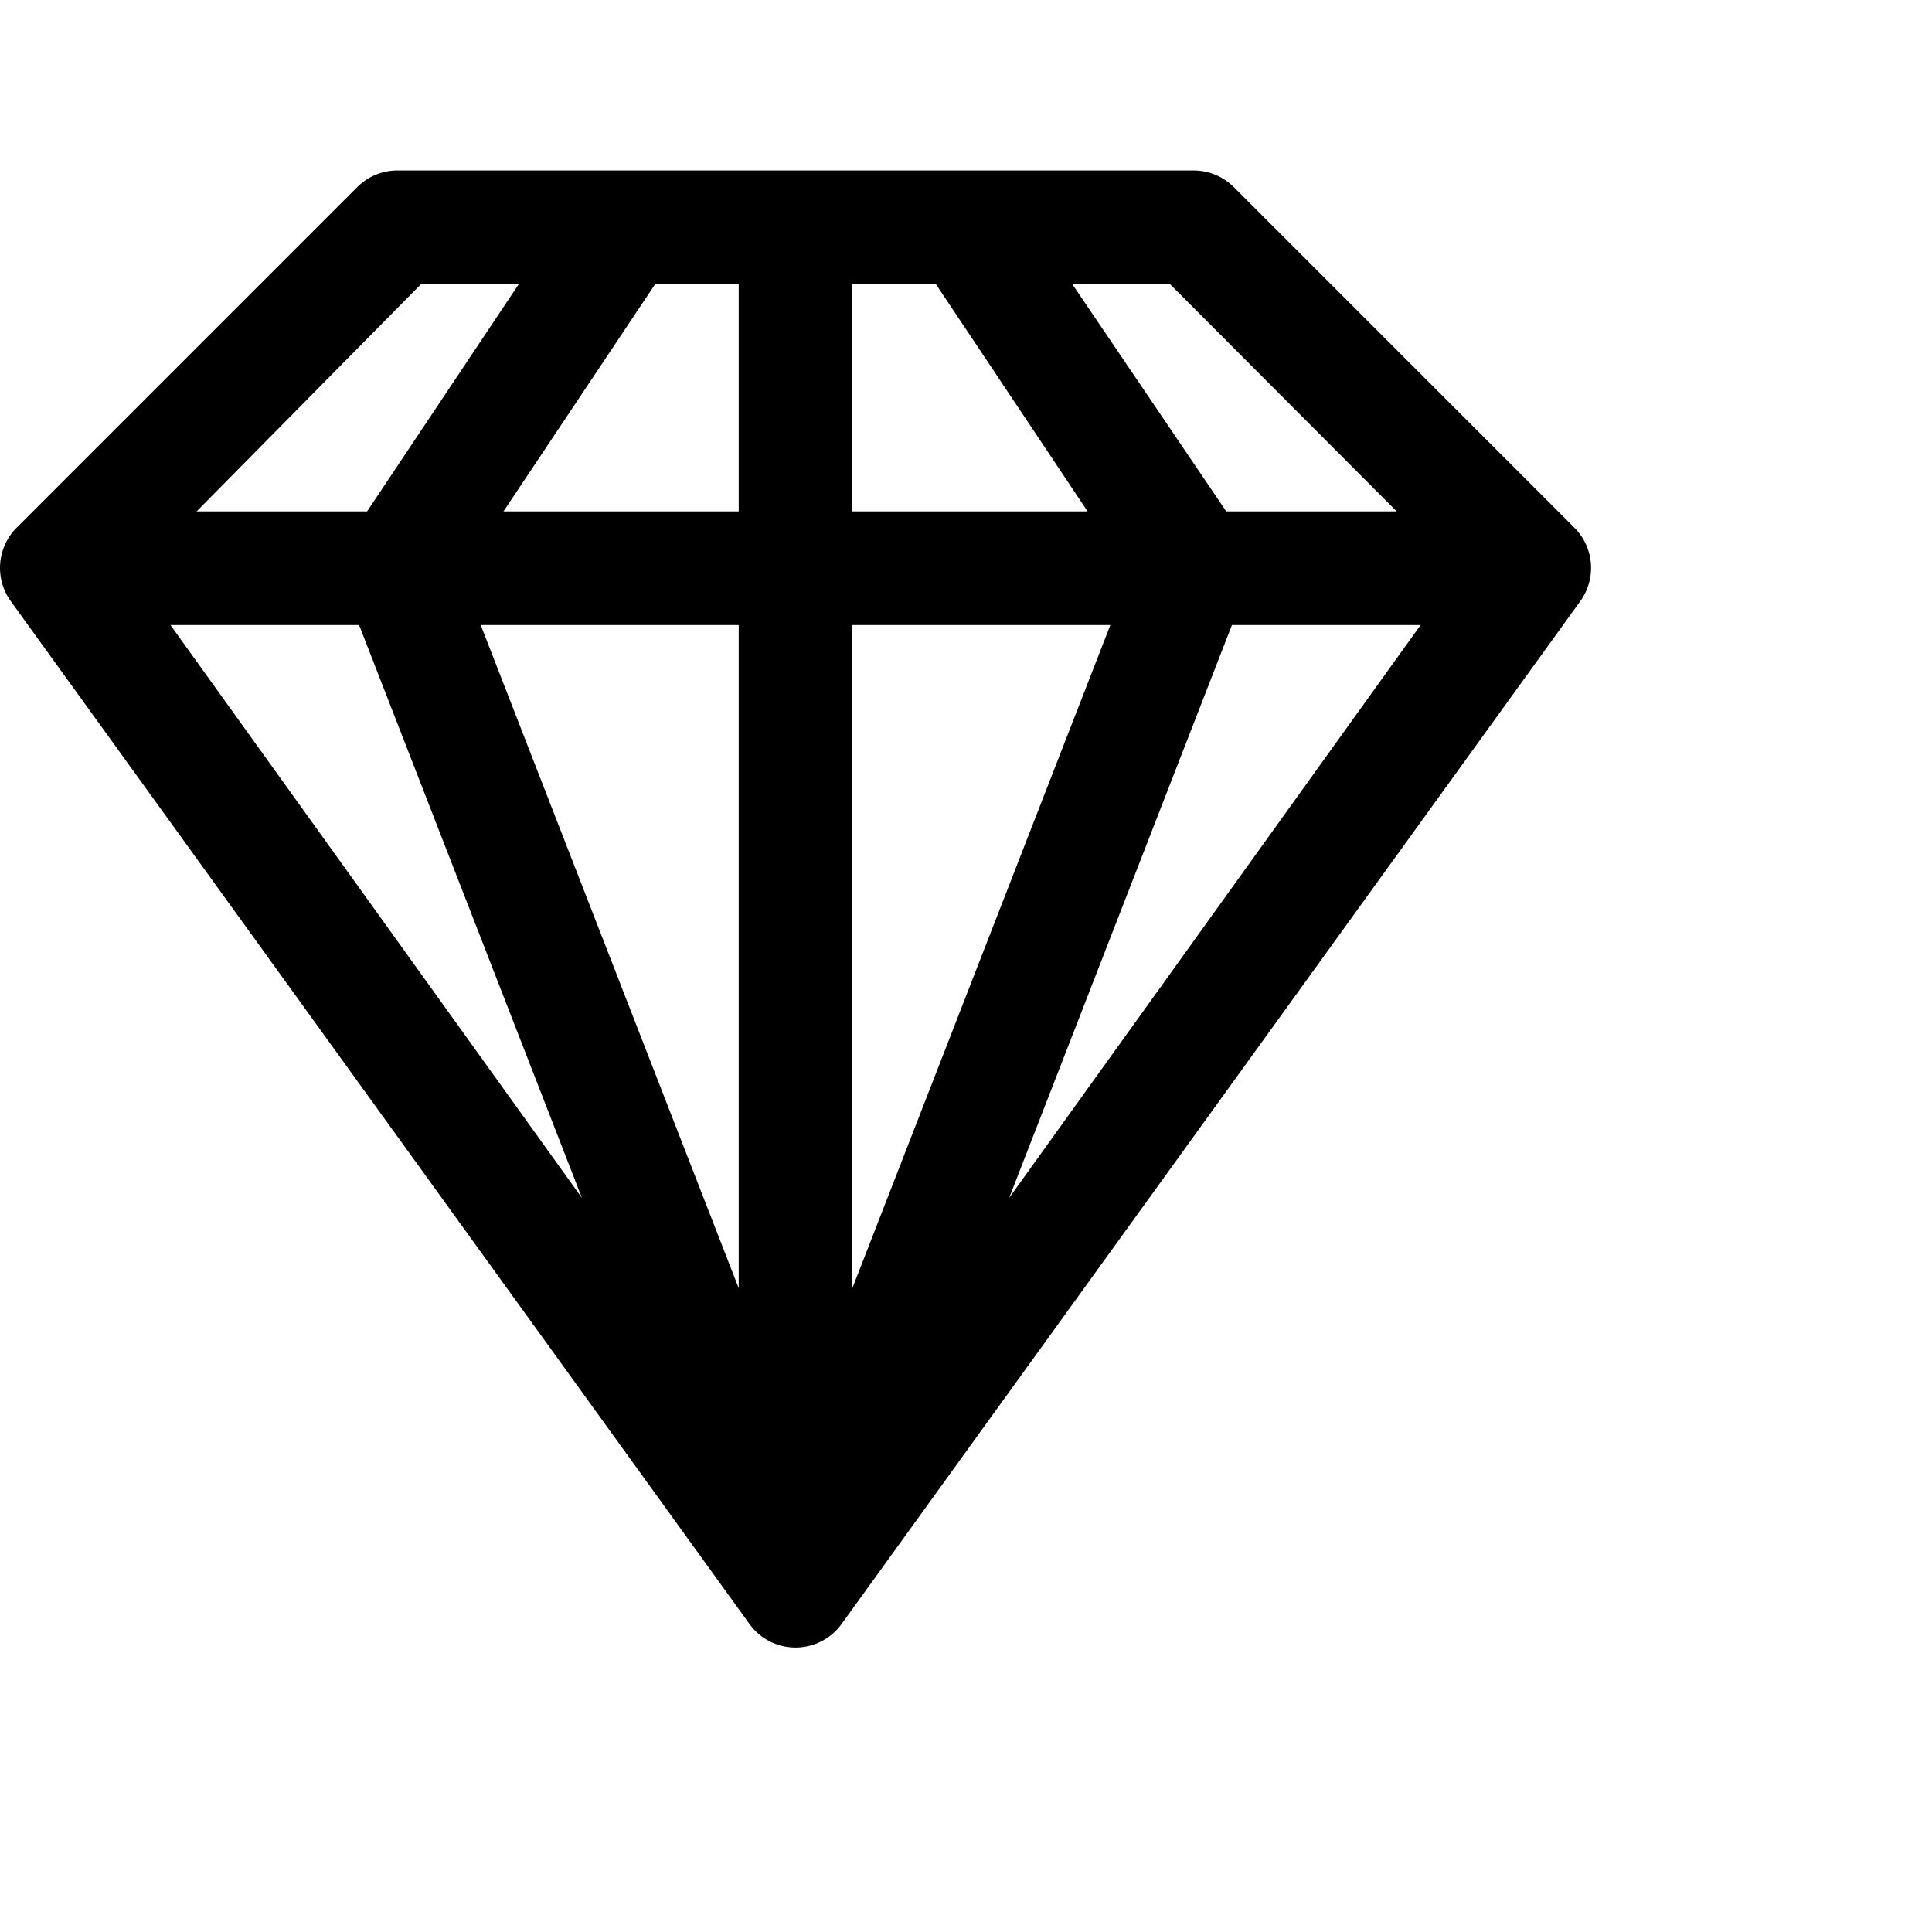 <svg xmlns="http://www.w3.org/2000/svg" viewBox="2 0 34 34" width="20" height="20" fill="currentColor"><path d="M29.71,9.29l-6-6A1,1,0,0,0,23,3H9a1,1,0,0,0-.71.29l-6,6a1,1,0,0,0-.1,1.29l13,18a1,1,0,0,0,1.62,0l13-18A1,1,0,0,0,29.71,9.29ZM26.58,9h-3L20.87,5h1.72ZM8.32,11l3.92,10.08L5,11ZM17,9V5h1.47l2.67,4Zm4.54,2L17,22.67V11ZM15,9H10.86l2.67-4H15Zm0,2V22.67L10.46,11Zm8.68,0H27L19.76,21.08ZM9.41,5h1.72L8.46,9h-3Z"></path></svg>